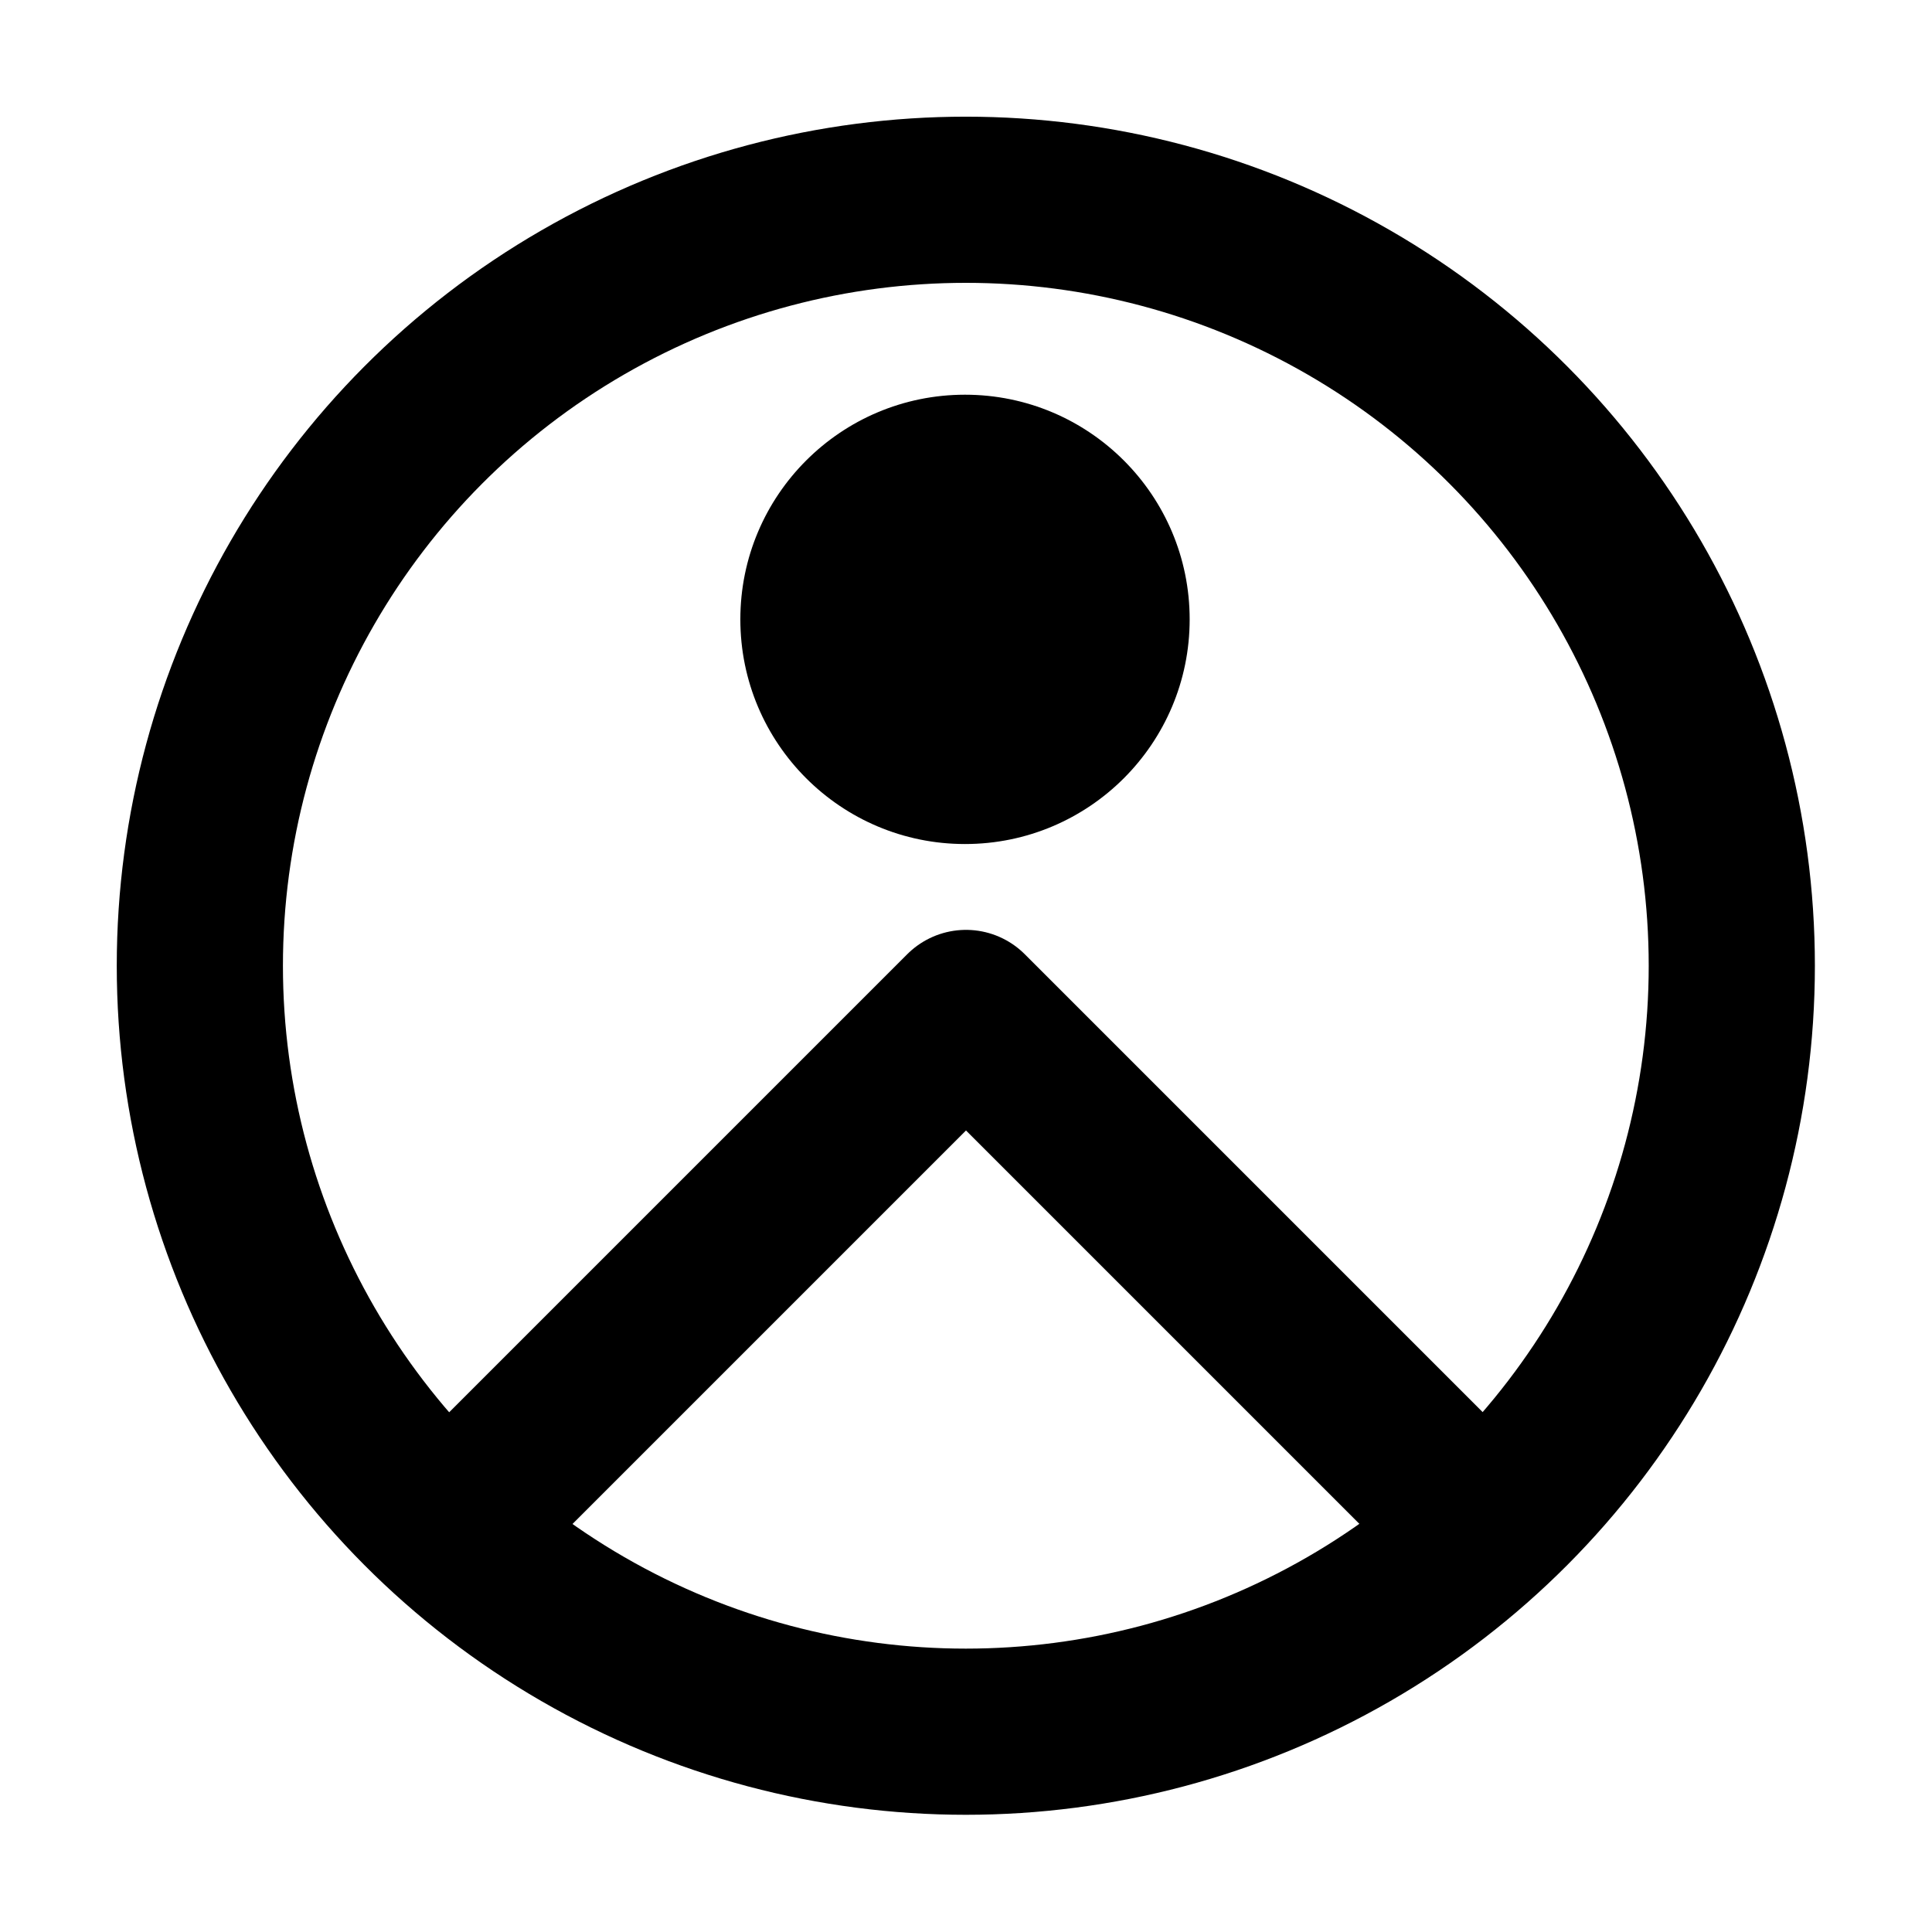 <svg viewBox="0 0 2180 2180" xmlns="http://www.w3.org/2000/svg" fill-rule="evenodd" clip-rule="evenodd" stroke-linecap="round" stroke-linejoin="round" stroke-miterlimit="1.5"><circle cx="8294.8" cy="1276.7" r="864.3" fill="none" stroke="#000" stroke-width="187.5" transform="translate(-7205 -187)"/><path d="M532 1701l558-558 558 558" fill="none" stroke="#000" stroke-width="187.527"/><circle cx="4353.5" cy="3875.9" r="202.8" transform="translate(-4353 -4146) scale(1.25)"/></svg>